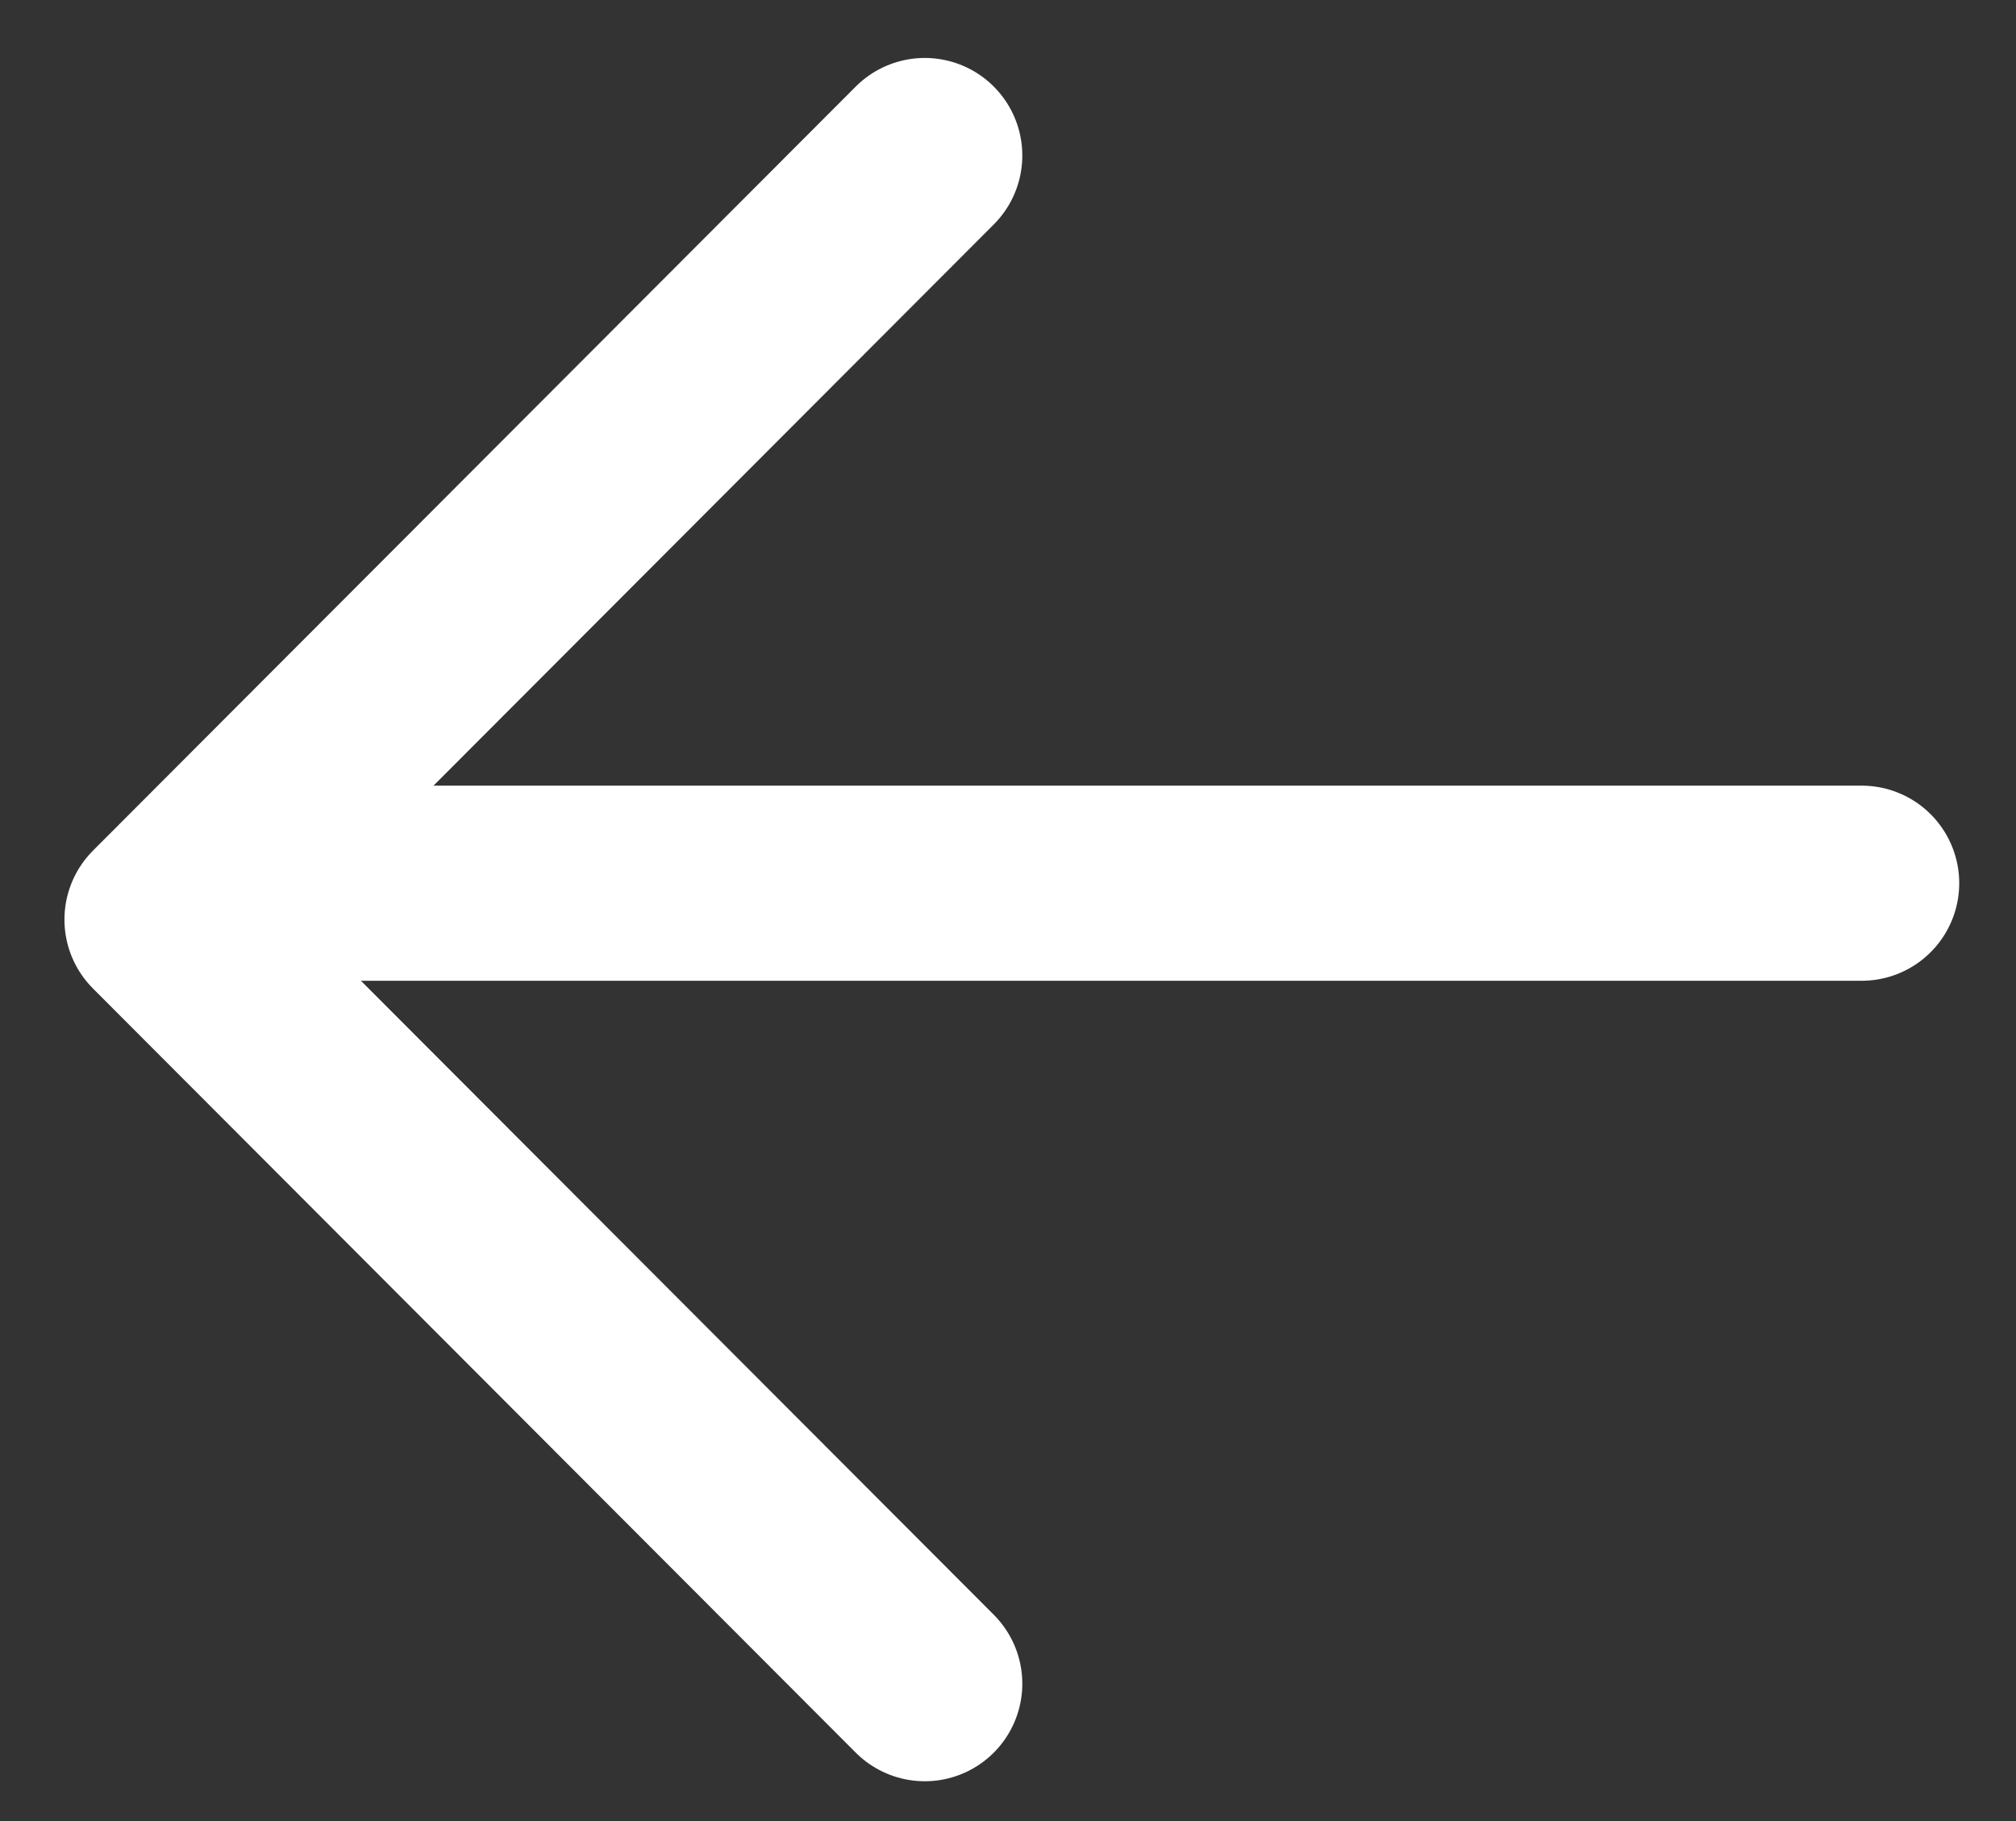 <svg width="31" height="28" viewBox="0 0 31 28" fill="none" xmlns="http://www.w3.org/2000/svg">
<rect x="0" y="0" width="31" height="28" fill="#333333" stroke="none"/>
<path d="M28.627 13.58L4.69 13.58" stroke="#FFFFFF" stroke-width="3" stroke-linecap="round" stroke-linejoin="round"/>
<path d="M14.22 25.888L2.491 14.139L14.22 2.391" stroke="#FFFFFF" stroke-width="3" stroke-linecap="round" stroke-linejoin="round"/>
</svg>
